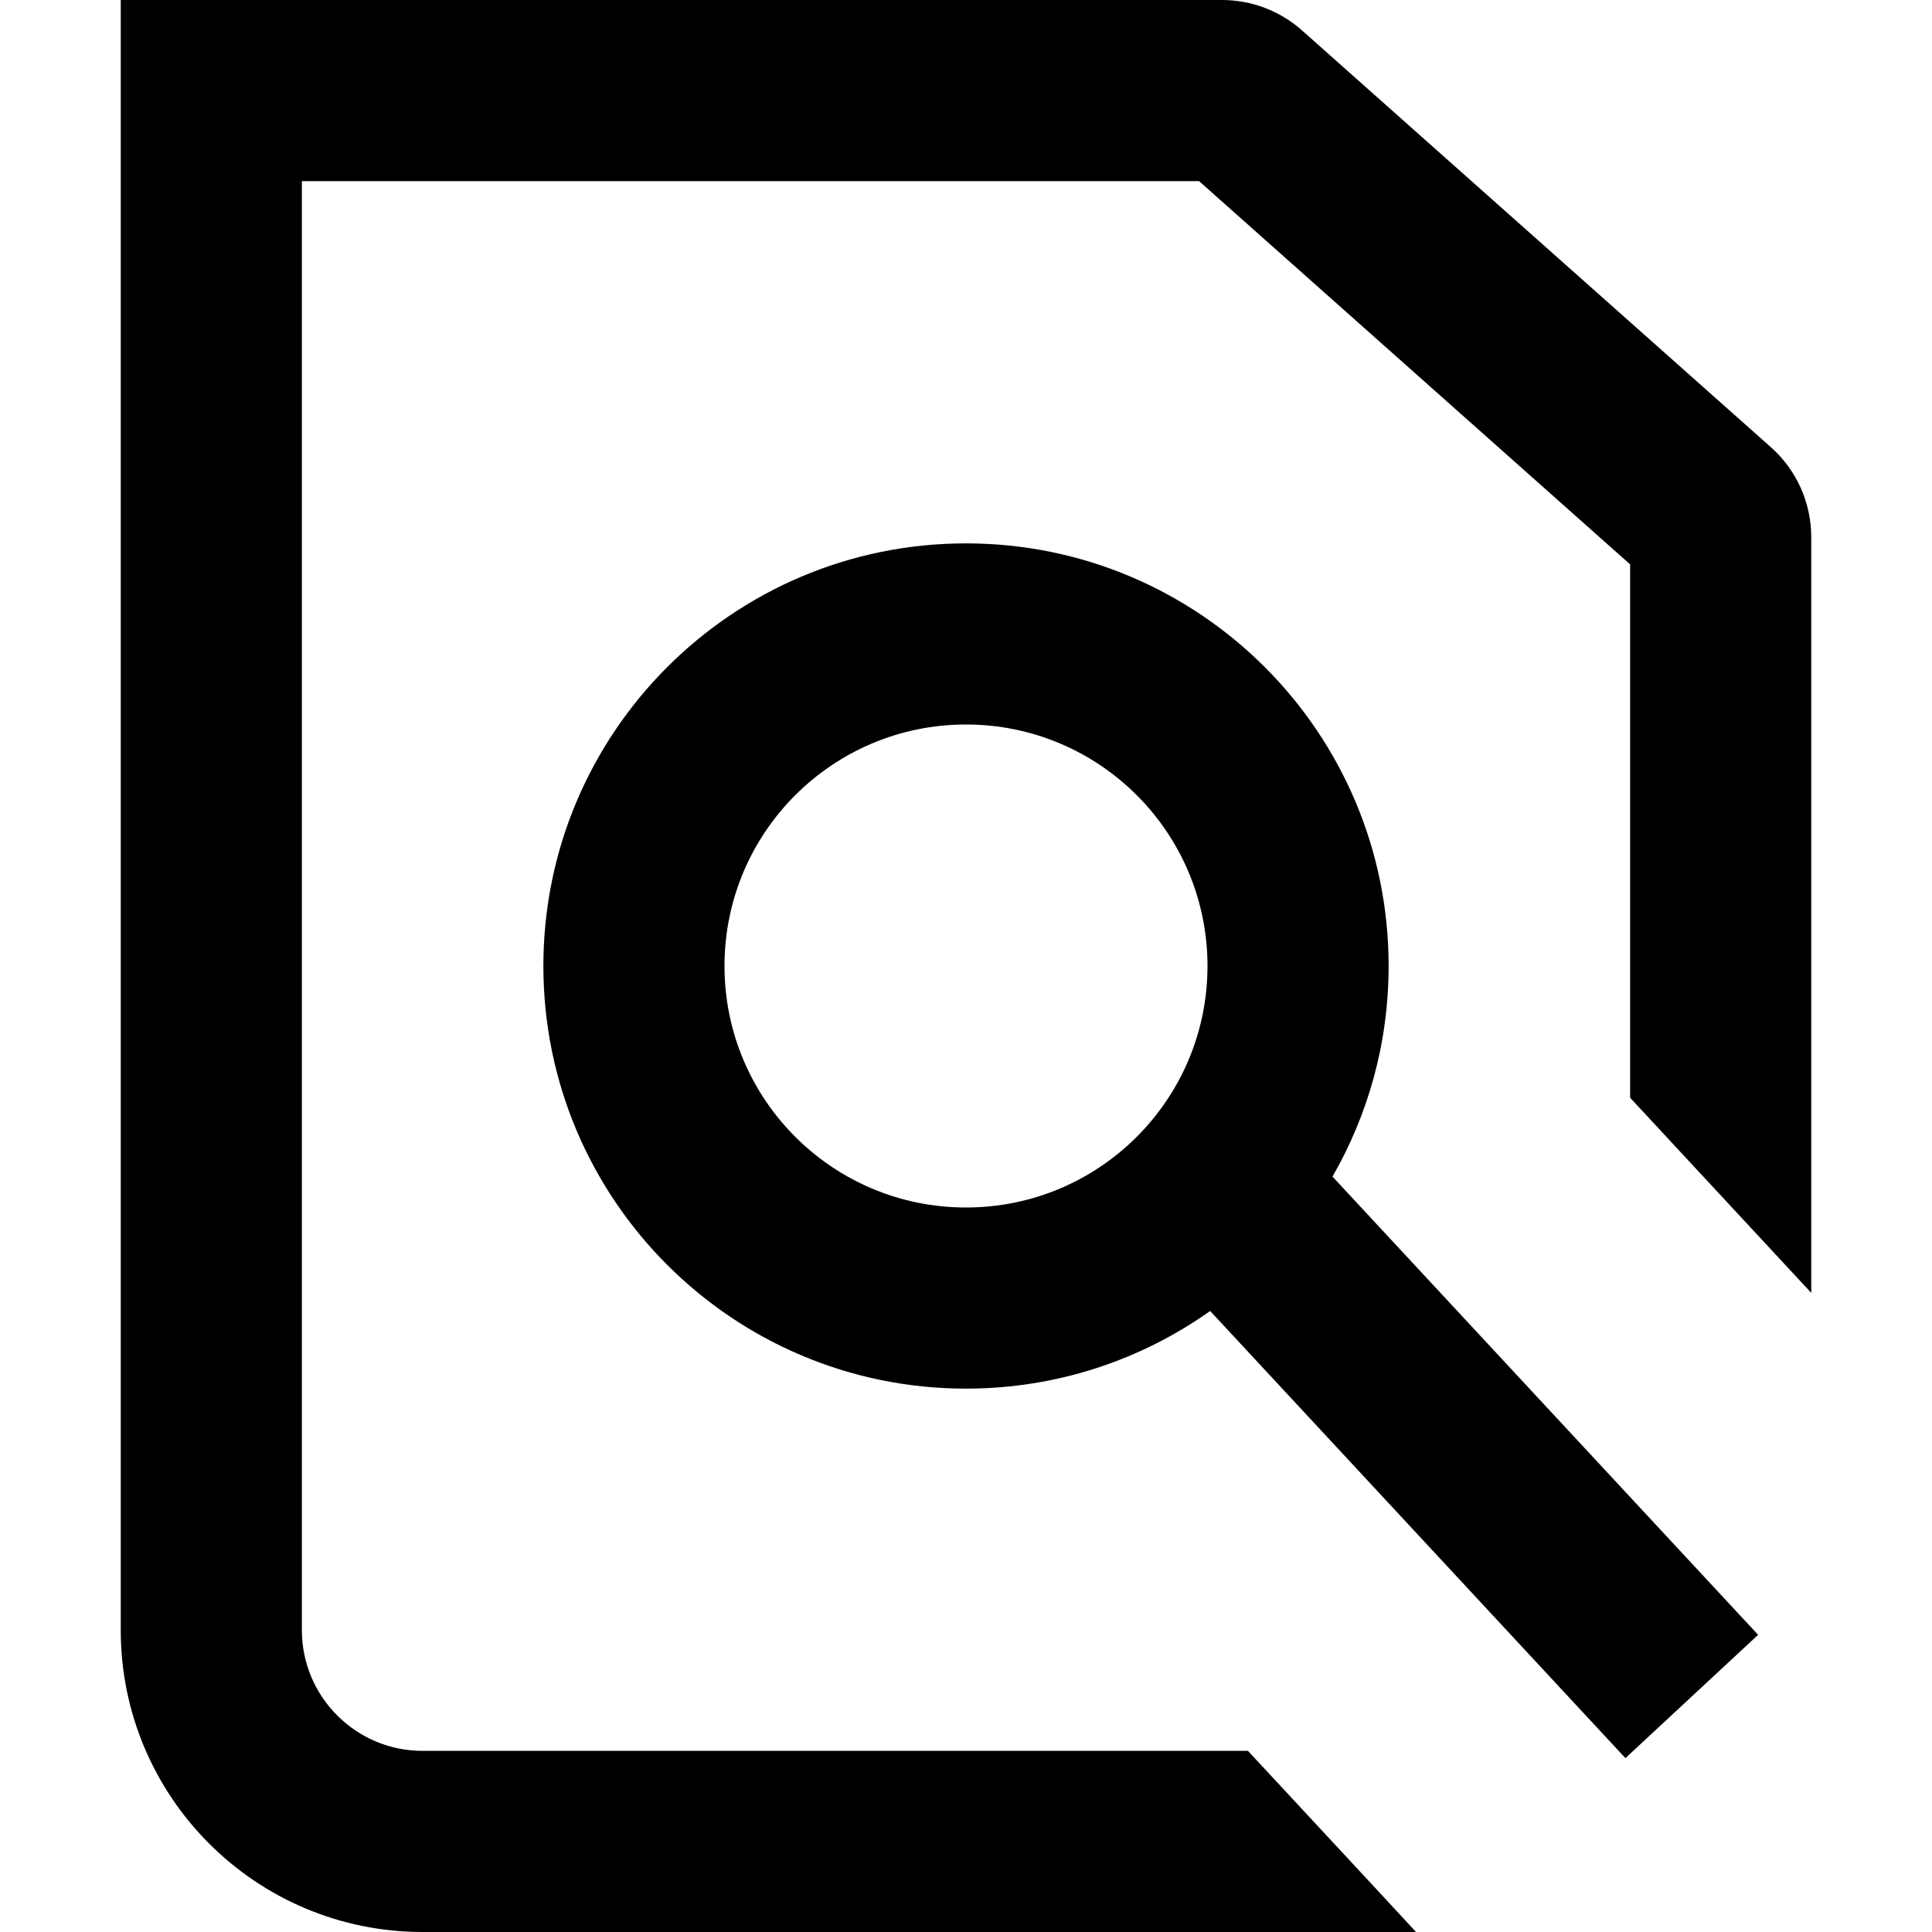 <svg aria-hidden="true"  height="1em" stroke-linejoin="round"  viewBox="0 0 16 16" width="1em"><path fill-rule="evenodd" clip-rule="evenodd" d="M13.5 4.674V9.091L15 10.707V4.449C15 4.163 14.878 3.891 14.664 3.702L10.784 0.253C10.601 0.09 10.365 0 10.12 0H2.5H1V1.5V13.5C1 14.881 2.119 16 3.5 16H11.727L11.302 15.541L10.335 14.5H3.5C2.948 14.5 2.5 14.052 2.5 13.5V1.5H9.93L13.5 4.674ZM8 6C6.895 6 6 6.895 6 8C6 9.105 6.895 10 8 10C9.105 10 10 9.105 10 8C10 6.895 9.105 6 8 6ZM4.5 8C4.5 6.067 6.067 4.5 8 4.5C9.933 4.5 11.5 6.067 11.5 8C11.5 8.635 11.331 9.23 11.035 9.744L14.05 12.99L14.56 13.539L13.461 14.56L12.95 14.01L10.022 10.857C9.451 11.262 8.753 11.5 8 11.5C6.067 11.5 4.5 9.933 4.5 8Z" fill="currentColor"></path></svg>